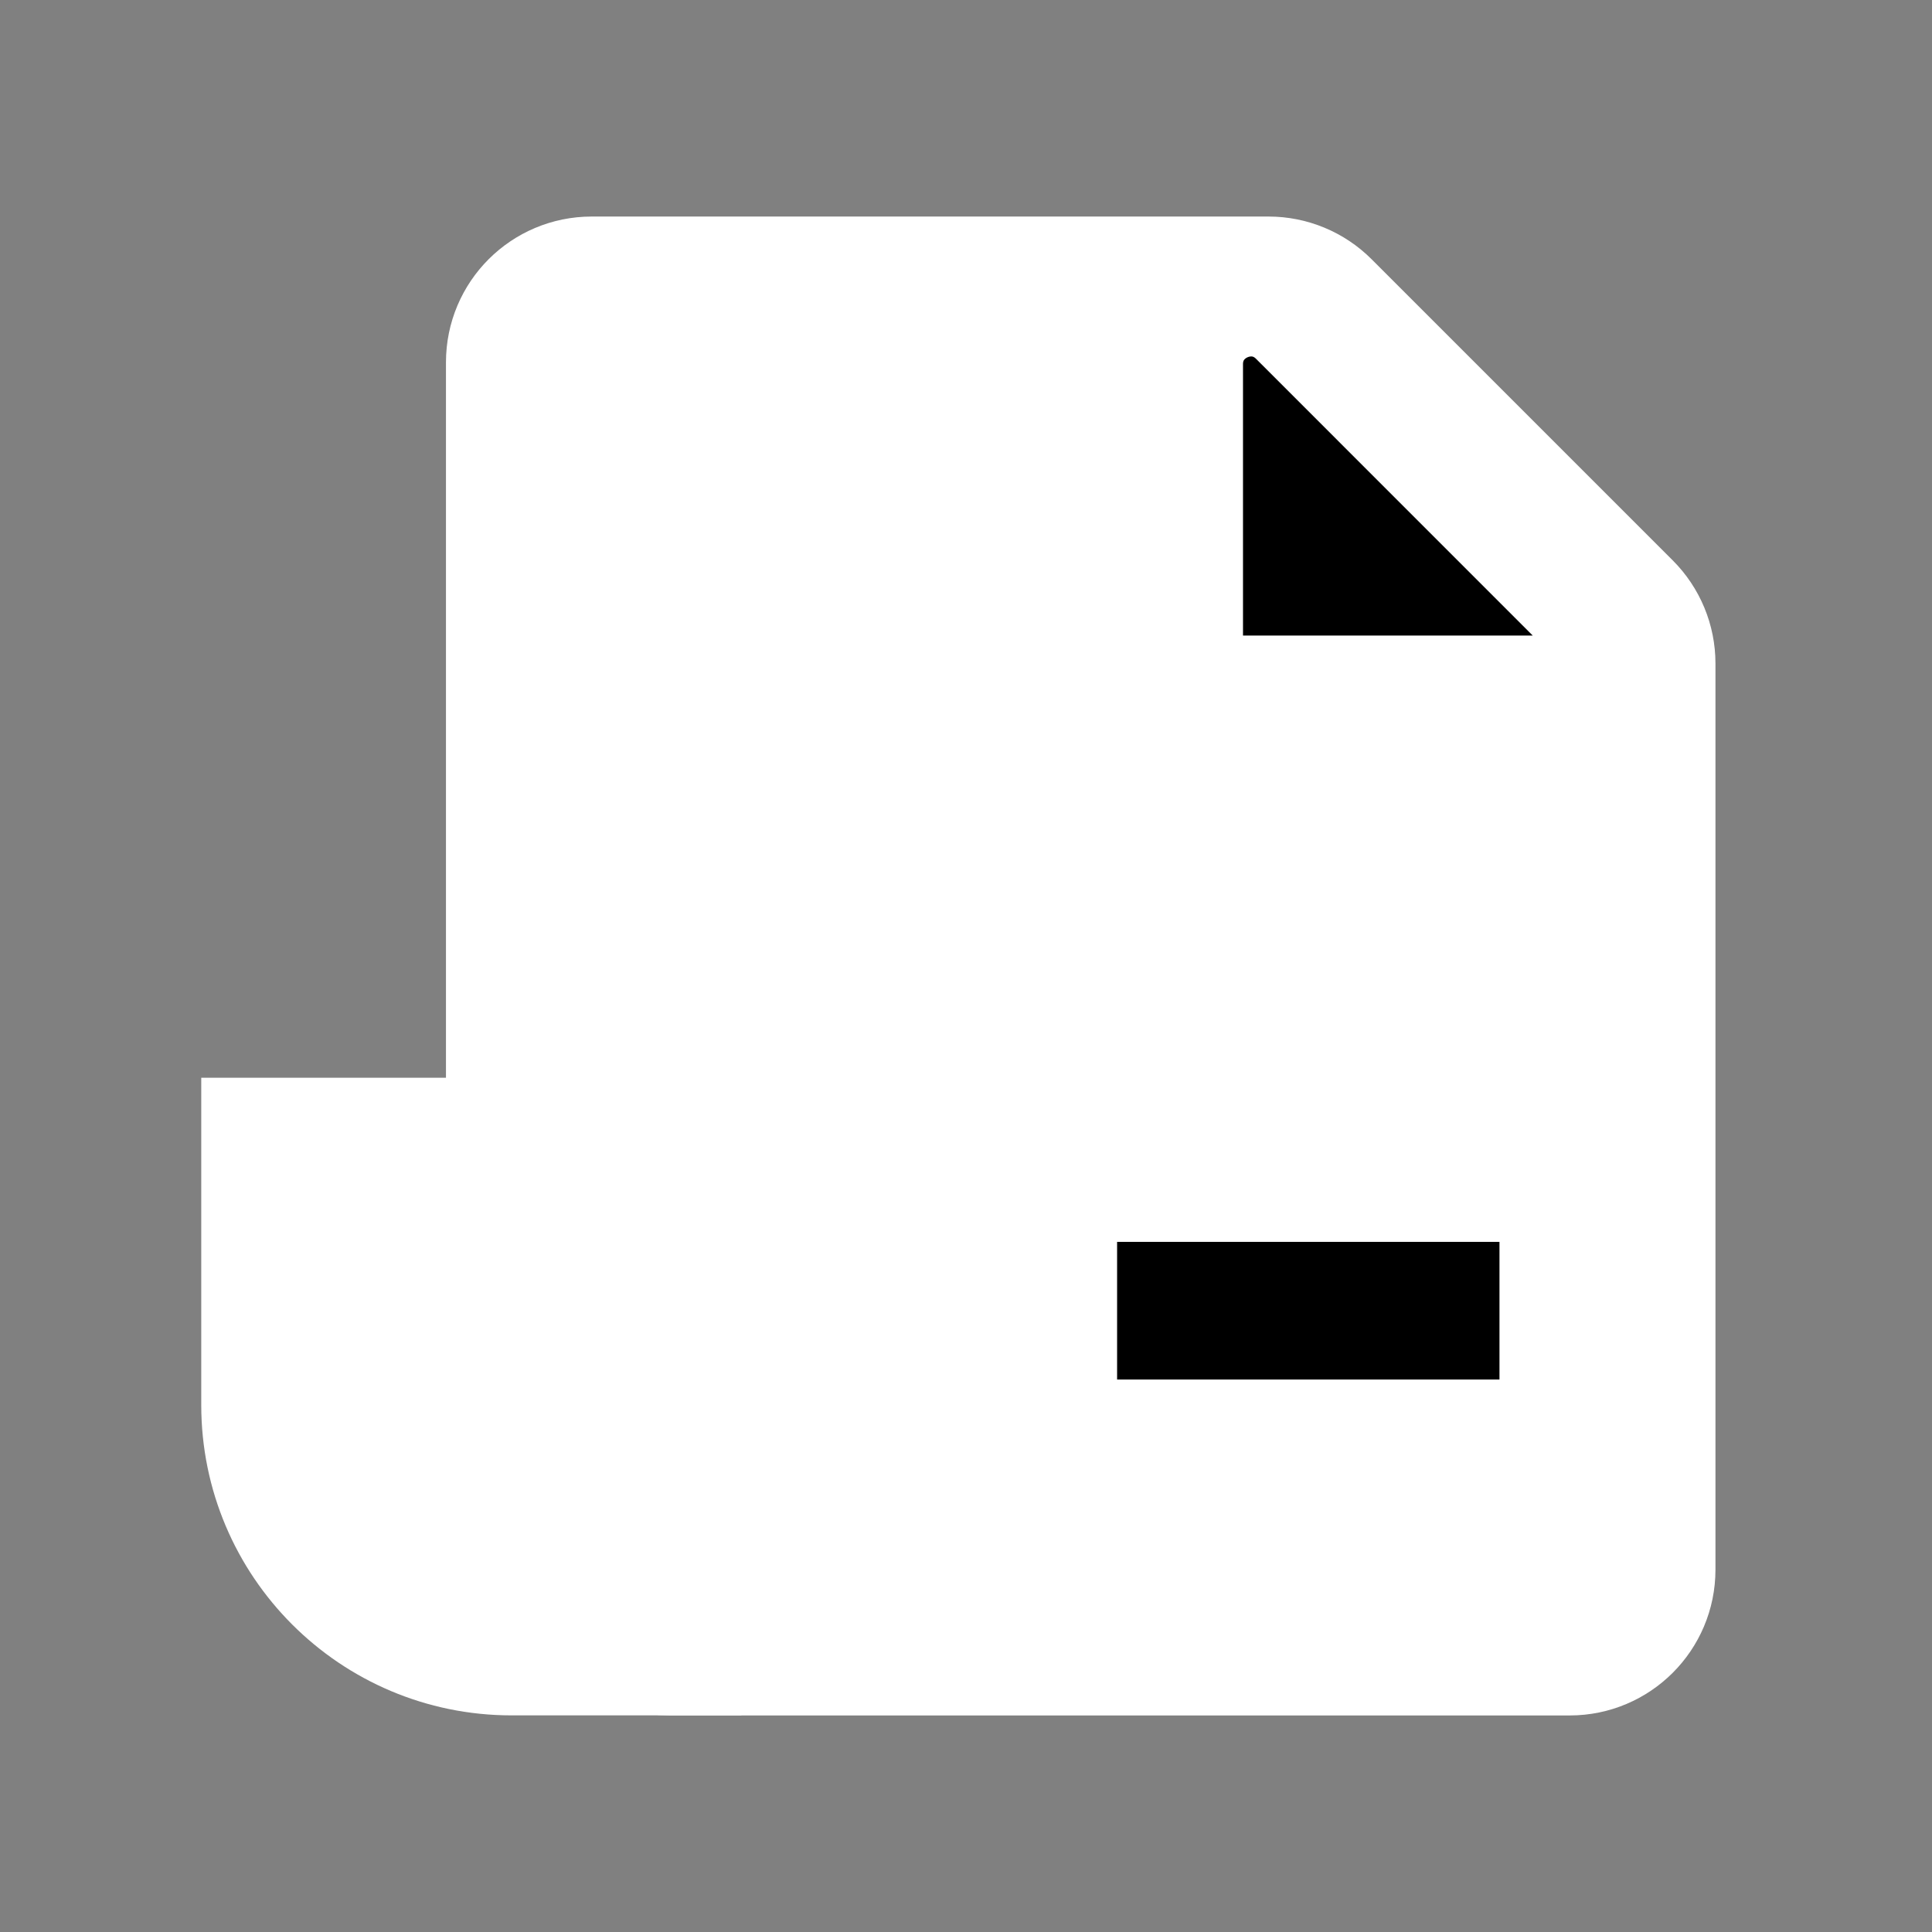 <svg width="24" height="24" viewBox="0 0 24 24" fill="none" xmlns="http://www.w3.org/2000/svg">
<rect x="0" y="0" width="24" height="24" fill="#808080" stroke="none"/>
<g clip-path="url(#clip0_14052_138095)">
<path d="M16.434 3.825L16.434 3.825L20.175 7.566C20.175 7.566 20.175 7.566 20.175 7.566C20.354 7.745 20.455 7.988 20.455 8.241V12V19.5C20.455 20.027 20.027 20.455 19.5 20.455H8.318C7.927 20.455 7.576 20.217 7.431 19.854M16.434 3.825L7.431 19.854M16.434 3.825C16.255 3.646 16.012 3.545 15.759 3.545H7.35C6.823 3.545 6.395 3.972 6.395 4.5V17.074C6.395 17.195 6.418 17.316 6.463 17.428L7.431 19.854M16.434 3.825L7.431 19.854" fill="white" stroke="white" stroke-width="1.71"/>
<rect x="18.627" y="17.137" width="4.75" height="1.71" transform="rotate(-180 18.627 17.137)" fill="black"/>
<path d="M14.586 4.525C14.586 3.679 15.609 3.255 16.208 3.853L20.293 7.939C20.593 8.238 20.381 8.75 19.957 8.75H14.586V4.525Z" fill="black" stroke="white" stroke-width="1.71"/>
<path d="M3.355 14.243H8.355V20.454H6.355C4.699 20.454 3.355 19.111 3.355 17.454V14.243Z" fill="white" stroke="white" stroke-width="1.71"/>
</g>
<defs>
<clipPath id="clip0_14052_138095">
<rect width="19" height="19" fill="white" transform="translate(2.5 2.5)"/>
</clipPath>
</defs>
</svg>
